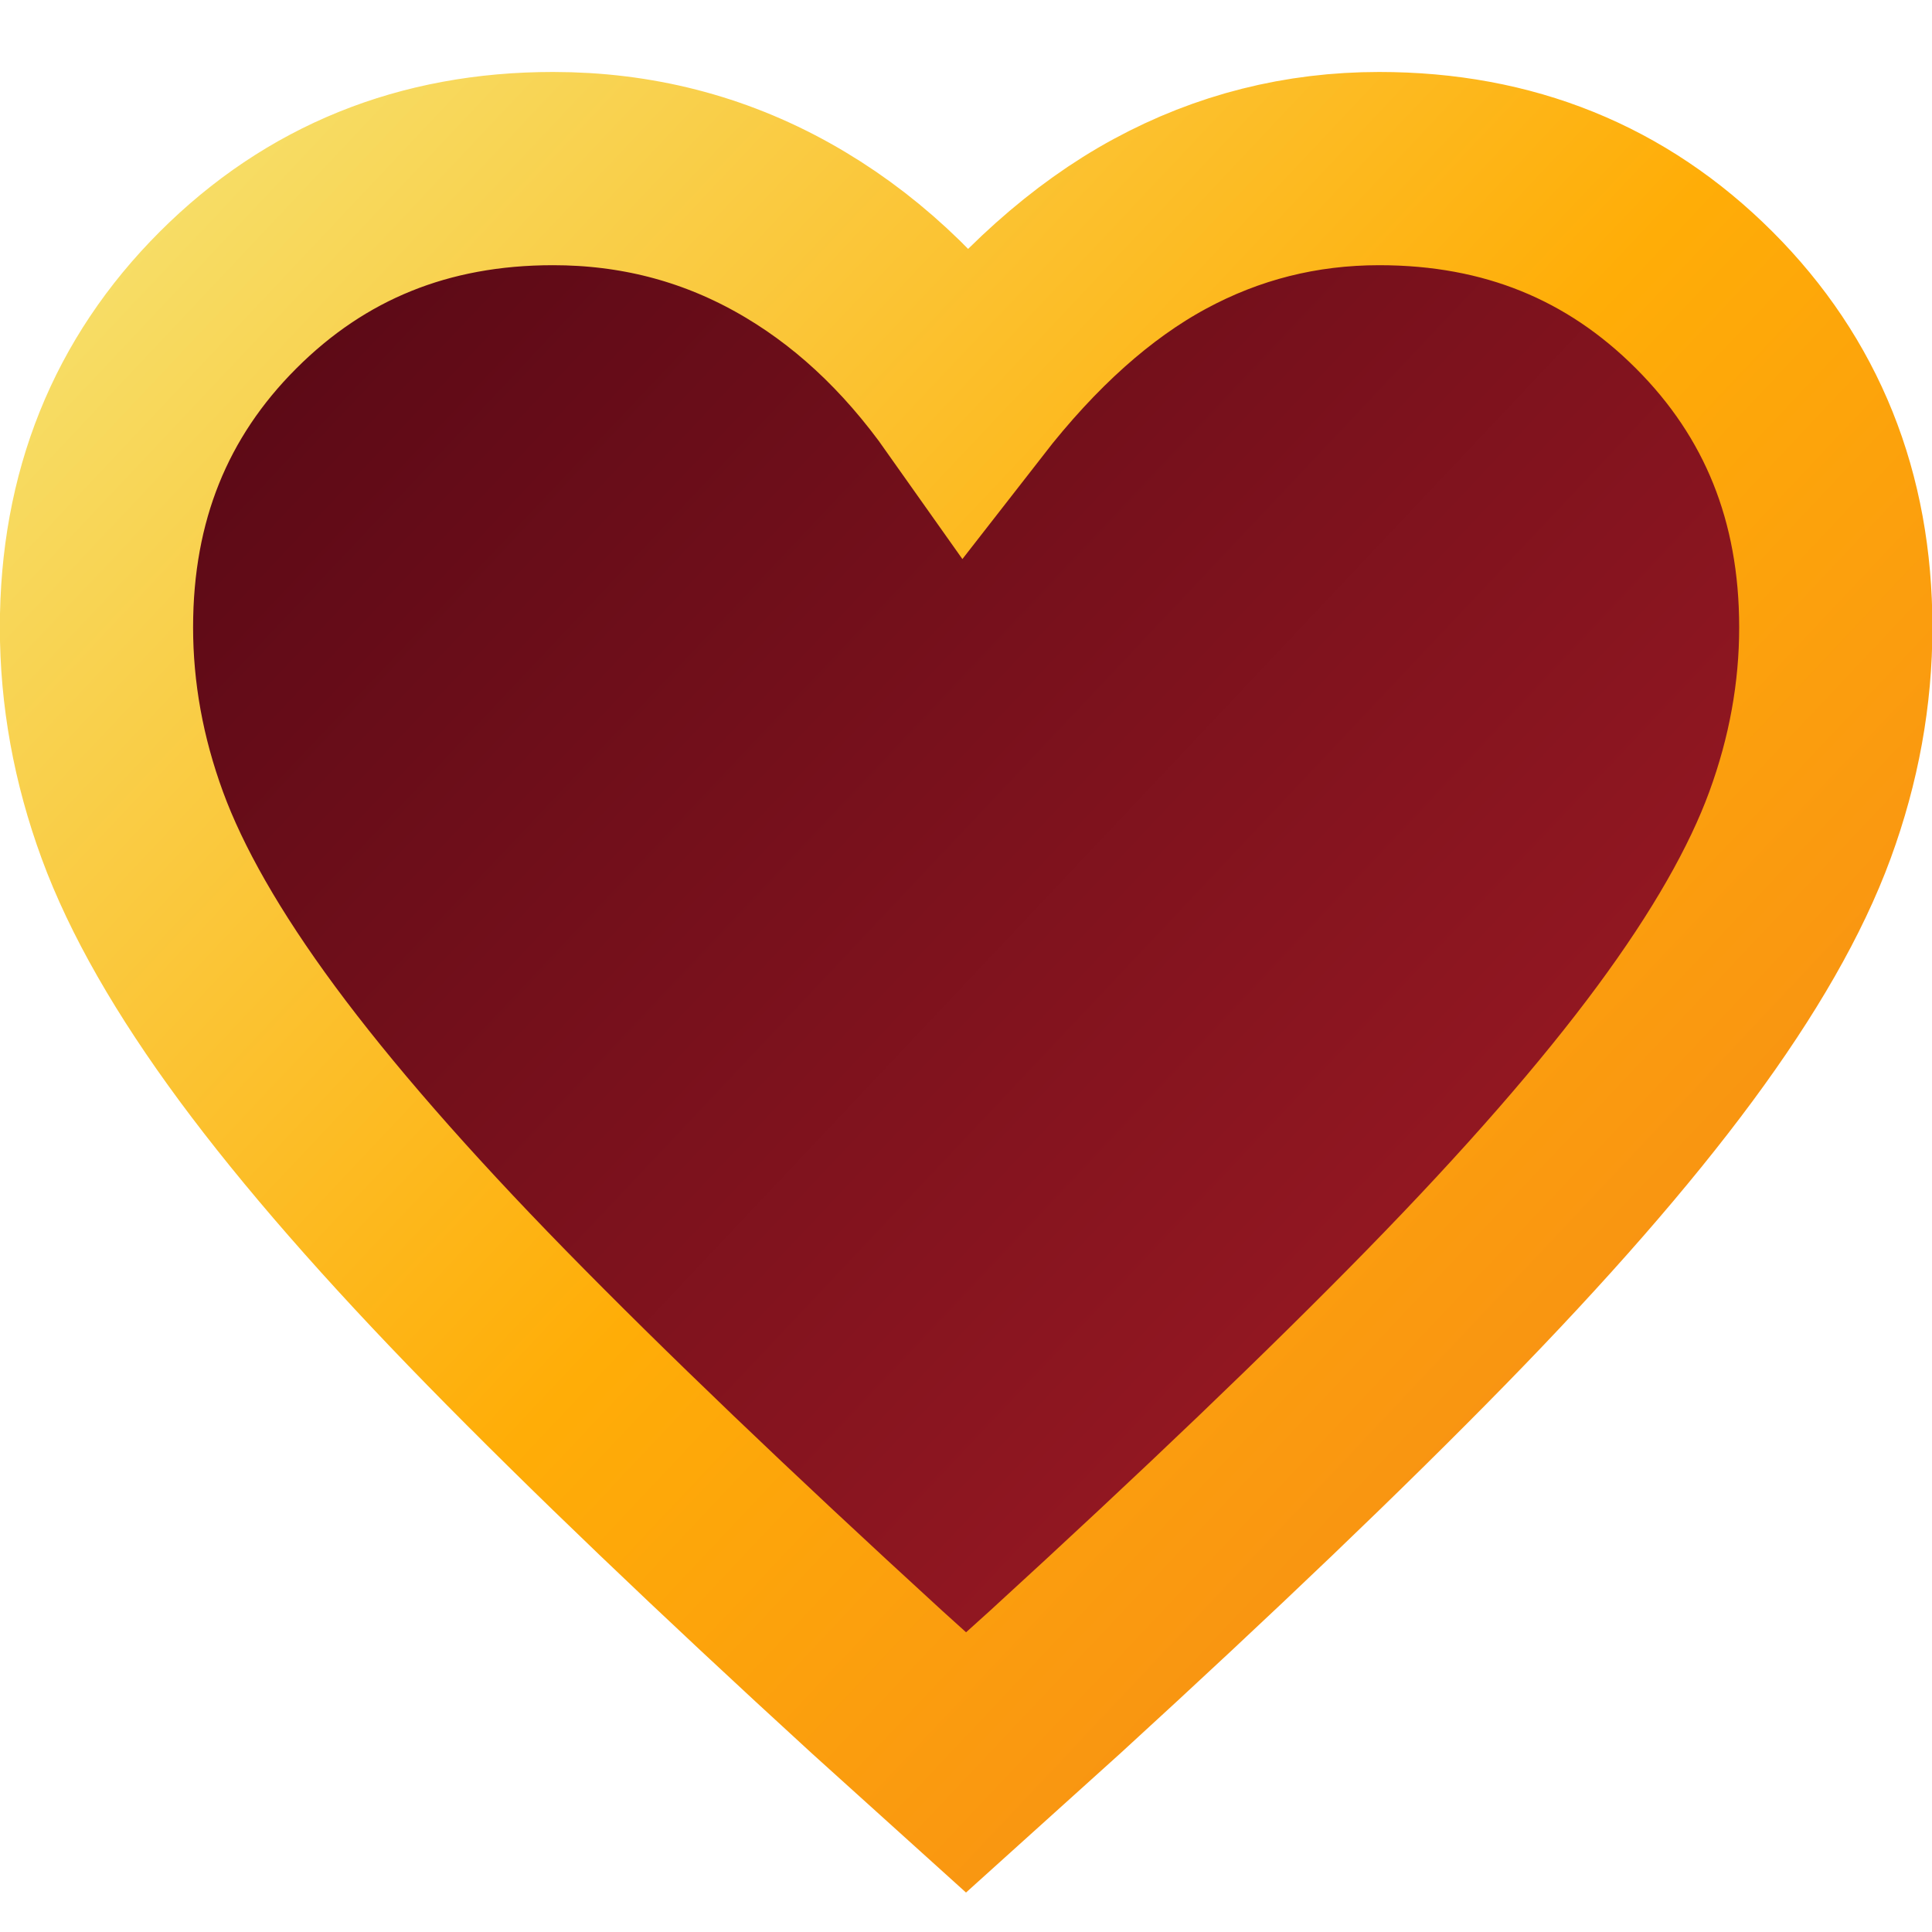 <?xml version="1.0" encoding="UTF-8" standalone="no"?>
<!-- Created with Inkscape (http://www.inkscape.org/) -->

<svg
   width="80"
   height="80"
   viewBox="0 0 21.167 21.167"
   version="1.1"
   id="svg1"
   inkscape:version="1.4 (86a8ad7, 2024-10-11)"
   sodipodi:docname="healthbar_heart.svg"
   xmlns:inkscape="http://www.inkscape.org/namespaces/inkscape"
   xmlns:sodipodi="http://sodipodi.sourceforge.net/DTD/sodipodi-0.dtd"
   xmlns:xlink="http://www.w3.org/1999/xlink"
   xmlns="http://www.w3.org/2000/svg"
   xmlns:svg="http://www.w3.org/2000/svg">
  <sodipodi:namedview
     id="namedview1"
     pagecolor="#505050"
     bordercolor="#ffffff"
     borderopacity="1"
     inkscape:showpageshadow="0"
     inkscape:pageopacity="0"
     inkscape:pagecheckerboard="1"
     inkscape:deskcolor="#505050"
     inkscape:document-units="px"
     inkscape:zoom="2.0535658"
     inkscape:cx="76.695863"
     inkscape:cy="87.895893"
     inkscape:window-width="1920"
     inkscape:window-height="1009"
     inkscape:window-x="-8"
     inkscape:window-y="-8"
     inkscape:window-maximized="1"
     inkscape:current-layer="layer1" />
  <defs
     id="defs1">
    <linearGradient
       id="linearGradient24755"
       inkscape:collect="always">
      <stop
         style="stop-color:#4d0613;stop-opacity:1;"
         offset="0"
         id="stop24755" />
      <stop
         style="stop-color:#b21f28;stop-opacity:1;"
         offset="1"
         id="stop24754" />
    </linearGradient>
    <linearGradient
       inkscape:collect="always"
       xlink:href="#linearGradient24779"
       id="linearGradient24780"
       x1="83.316"
       y1="79.375"
       x2="103.914"
       y2="98.792"
       gradientUnits="userSpaceOnUse"
       gradientTransform="matrix(1.031,0,0,1.031,-85.933,-81.099)" />
    <linearGradient
       id="linearGradient24779"
       inkscape:collect="always">
      <stop
         style="stop-color:#f5e779;stop-opacity:1;"
         offset="0"
         id="stop24779" />
      <stop
         style="stop-color:#ffad07;stop-opacity:1;"
         offset="0.496"
         id="stop24781" />
      <stop
         style="stop-color:#f37e1c;stop-opacity:1;"
         offset="1"
         id="stop24780" />
    </linearGradient>
    <linearGradient
       inkscape:collect="always"
       xlink:href="#linearGradient24755"
       id="linearGradient1"
       x1="-0.034"
       y1="0.755"
       x2="21.202"
       y2="20.779"
       gradientUnits="userSpaceOnUse" />
  </defs>
  <g
     inkscape:label="Слой 1"
     inkscape:groupmode="layer"
     id="layer1">
    <path
       d="M 10.584,19.309 9.607,18.427 Q 7.083,16.117 5.439,14.437 3.796,12.757 2.819,11.435 1.843,10.113 1.45,9.041 1.057,7.969 1.057,6.873 q 0,-2.144 1.441,-3.585 1.441,-1.441 3.561,-1.441 1.358,0 2.513,0.643 1.155,0.643 2.013,1.858 1,-1.286 2.12,-1.894 1.119,-0.607 2.406,-0.607 2.12,0 3.561,1.441 1.441,1.441 1.441,3.585 0,1.096 -0.393,2.168 -0.393,1.072 -1.37,2.394 -0.977,1.322 -2.62,3.002 -1.643,1.68 -4.168,3.99 z"
       id="path24770"
       style="fill:url(#linearGradient1);fill-opacity:1;stroke:url(#linearGradient24780);stroke-width:2.117;stroke-dasharray:none;stroke-opacity:1" />
  </g>
</svg>
